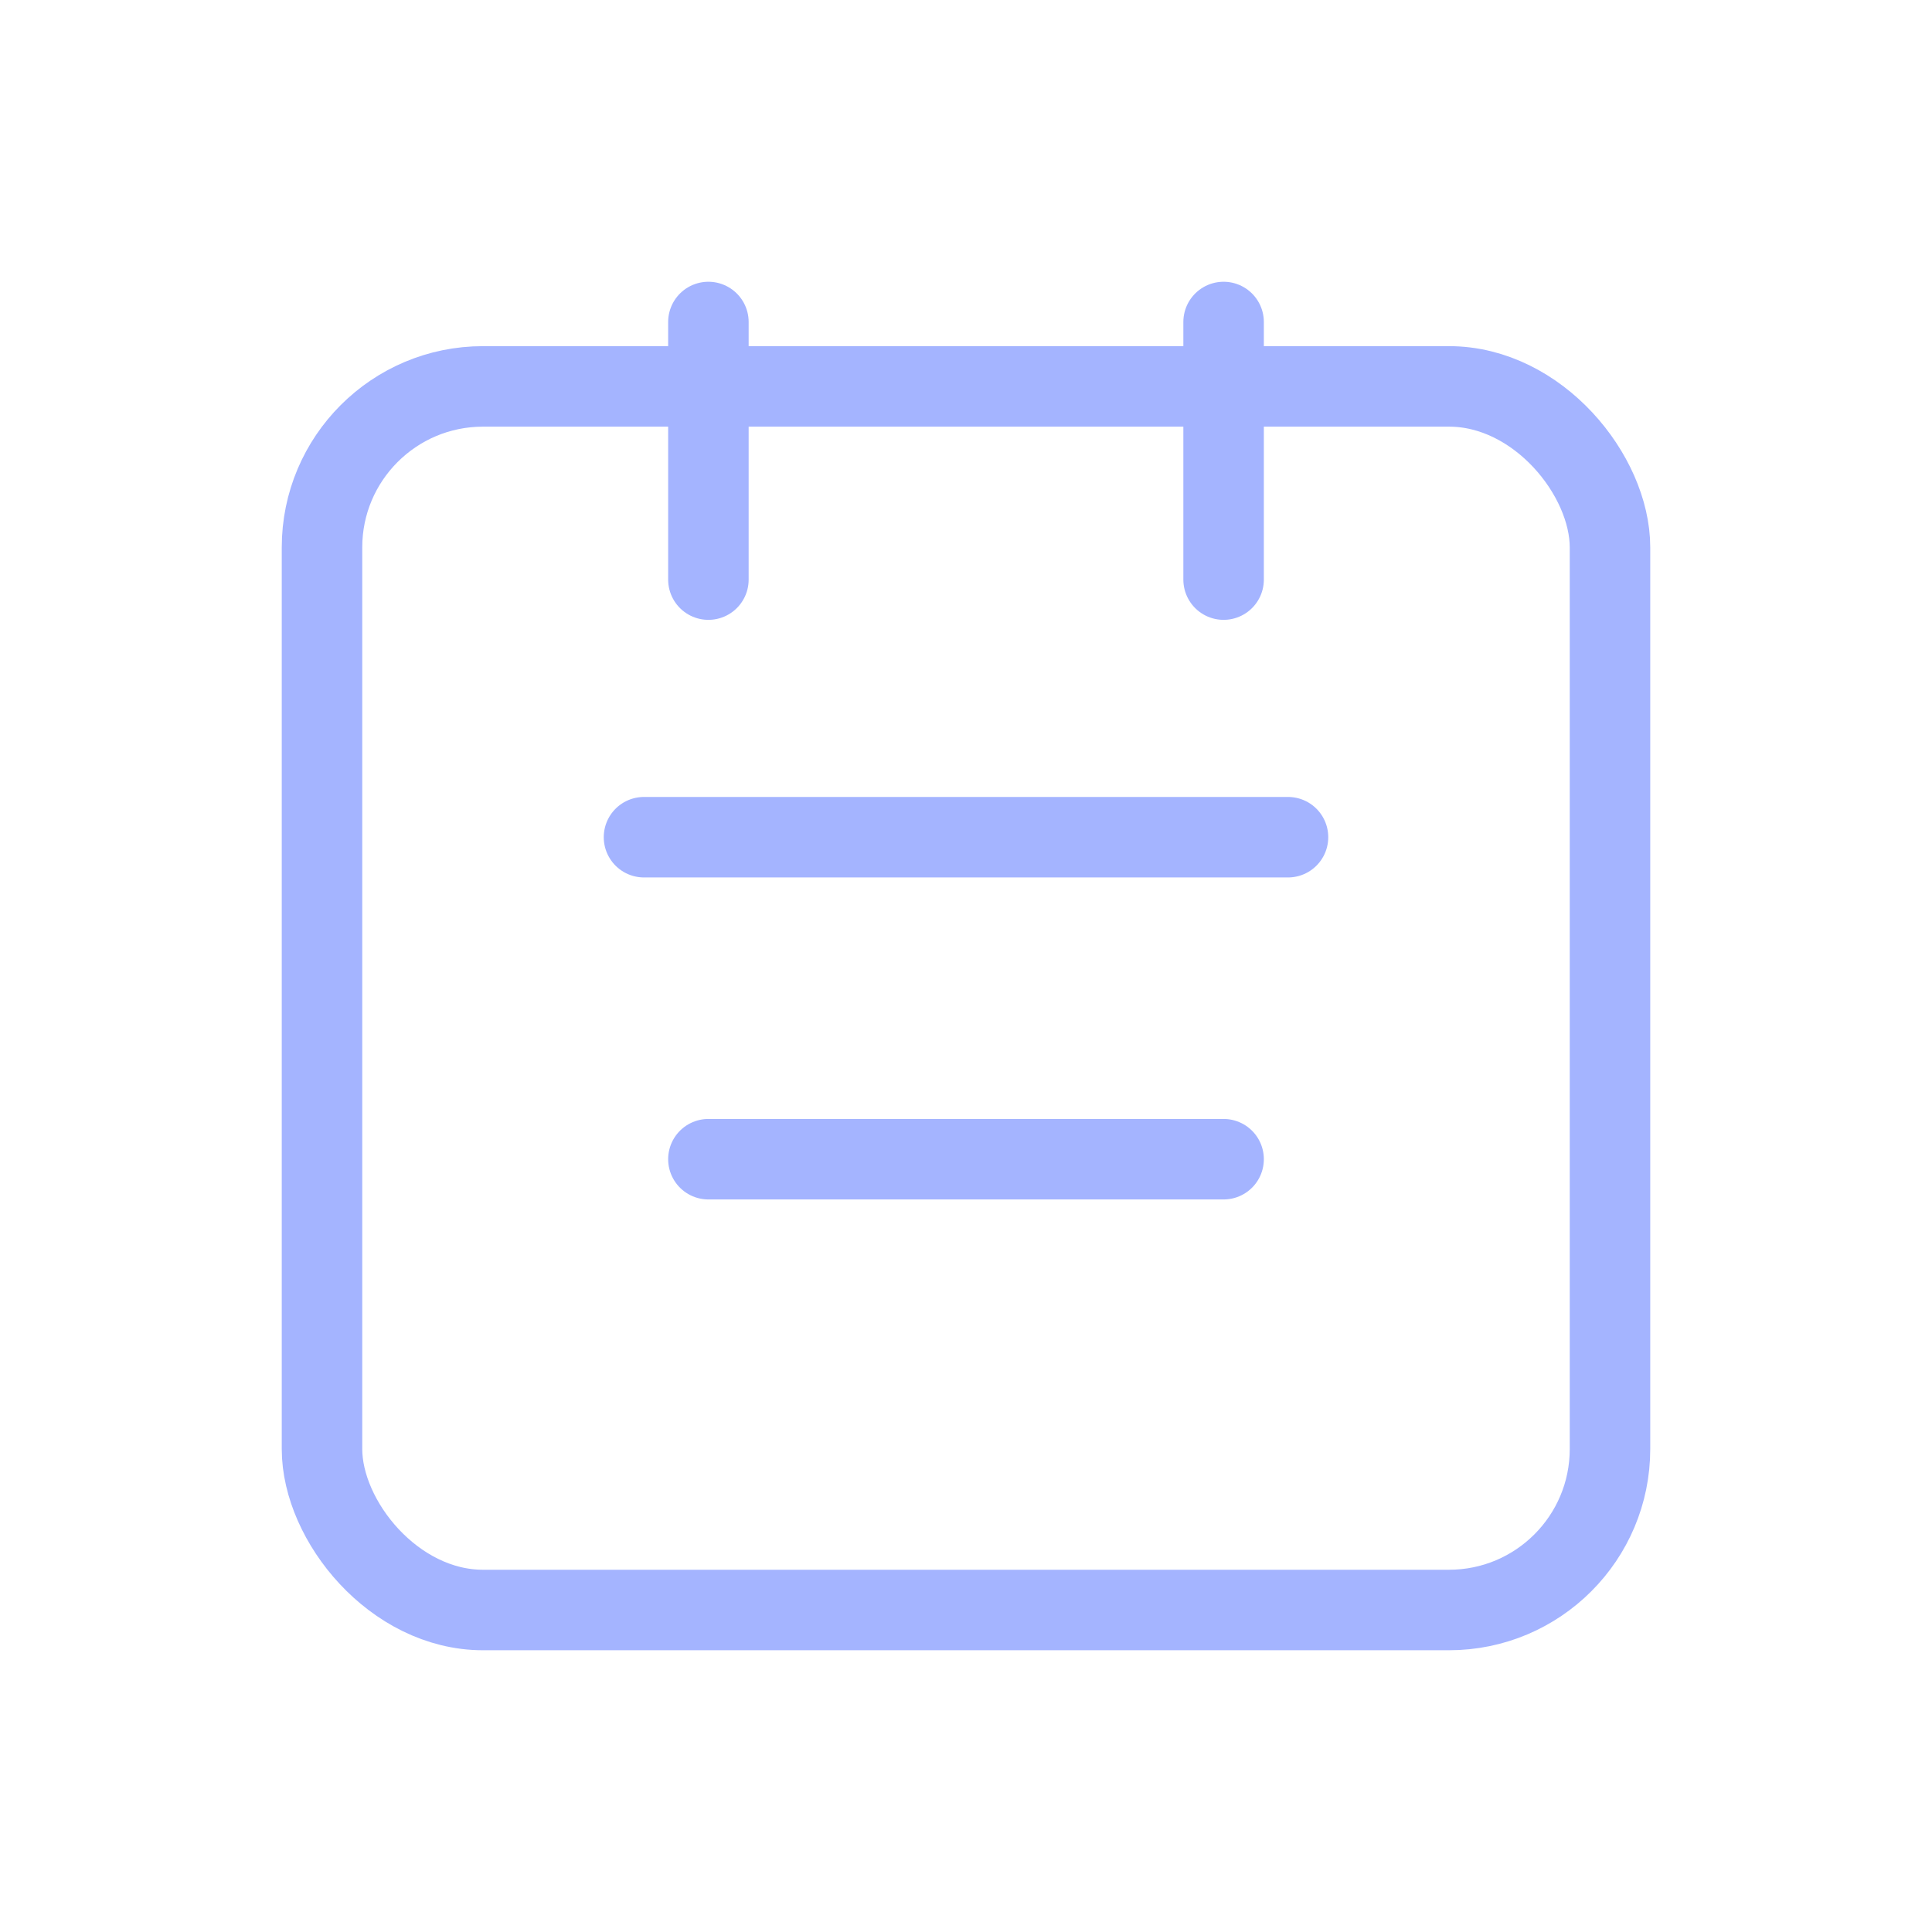 <?xml version="1.0" encoding="UTF-8"?>
<svg width="24px" height="24px" viewBox="0 0 24 24" version="1.1" xmlns="http://www.w3.org/2000/svg" xmlns:xlink="http://www.w3.org/1999/xlink">
    <title>Icon/Nav/Orders</title>
    <g id="Icon/Nav/Orders" stroke="none" stroke-width="1" fill="none" fill-rule="evenodd">
        <g id="编组-16" transform="translate(4, 4)">
            <rect id="bk" fill-opacity="0" fill="#262326" x="0" y="0" width="16" height="16"></rect>
            <rect id="矩形" stroke="#A4B4FF" x="0" y="0.8" width="16" height="15.2" rx="2"></rect>
            <line x1="4.8" y1="3.2" x2="4.8" y2="0" id="直线-14" stroke="#A4B4FF" stroke-linecap="round" stroke-linejoin="round"></line>
            <line x1="4" y1="6.4" x2="12" y2="6.4" id="直线-15" stroke="#A4B4FF" stroke-linecap="round" stroke-linejoin="round"></line>
            <line x1="4.8" y1="10.4" x2="11.2" y2="10.4" id="直线-15" stroke="#A4B4FF" stroke-linecap="round" stroke-linejoin="round"></line>
            <line x1="11.2" y1="3.2" x2="11.2" y2="0" id="直线-14" stroke="#A4B4FF" stroke-linecap="round" stroke-linejoin="round"></line>
        </g>
    </g>
</svg>